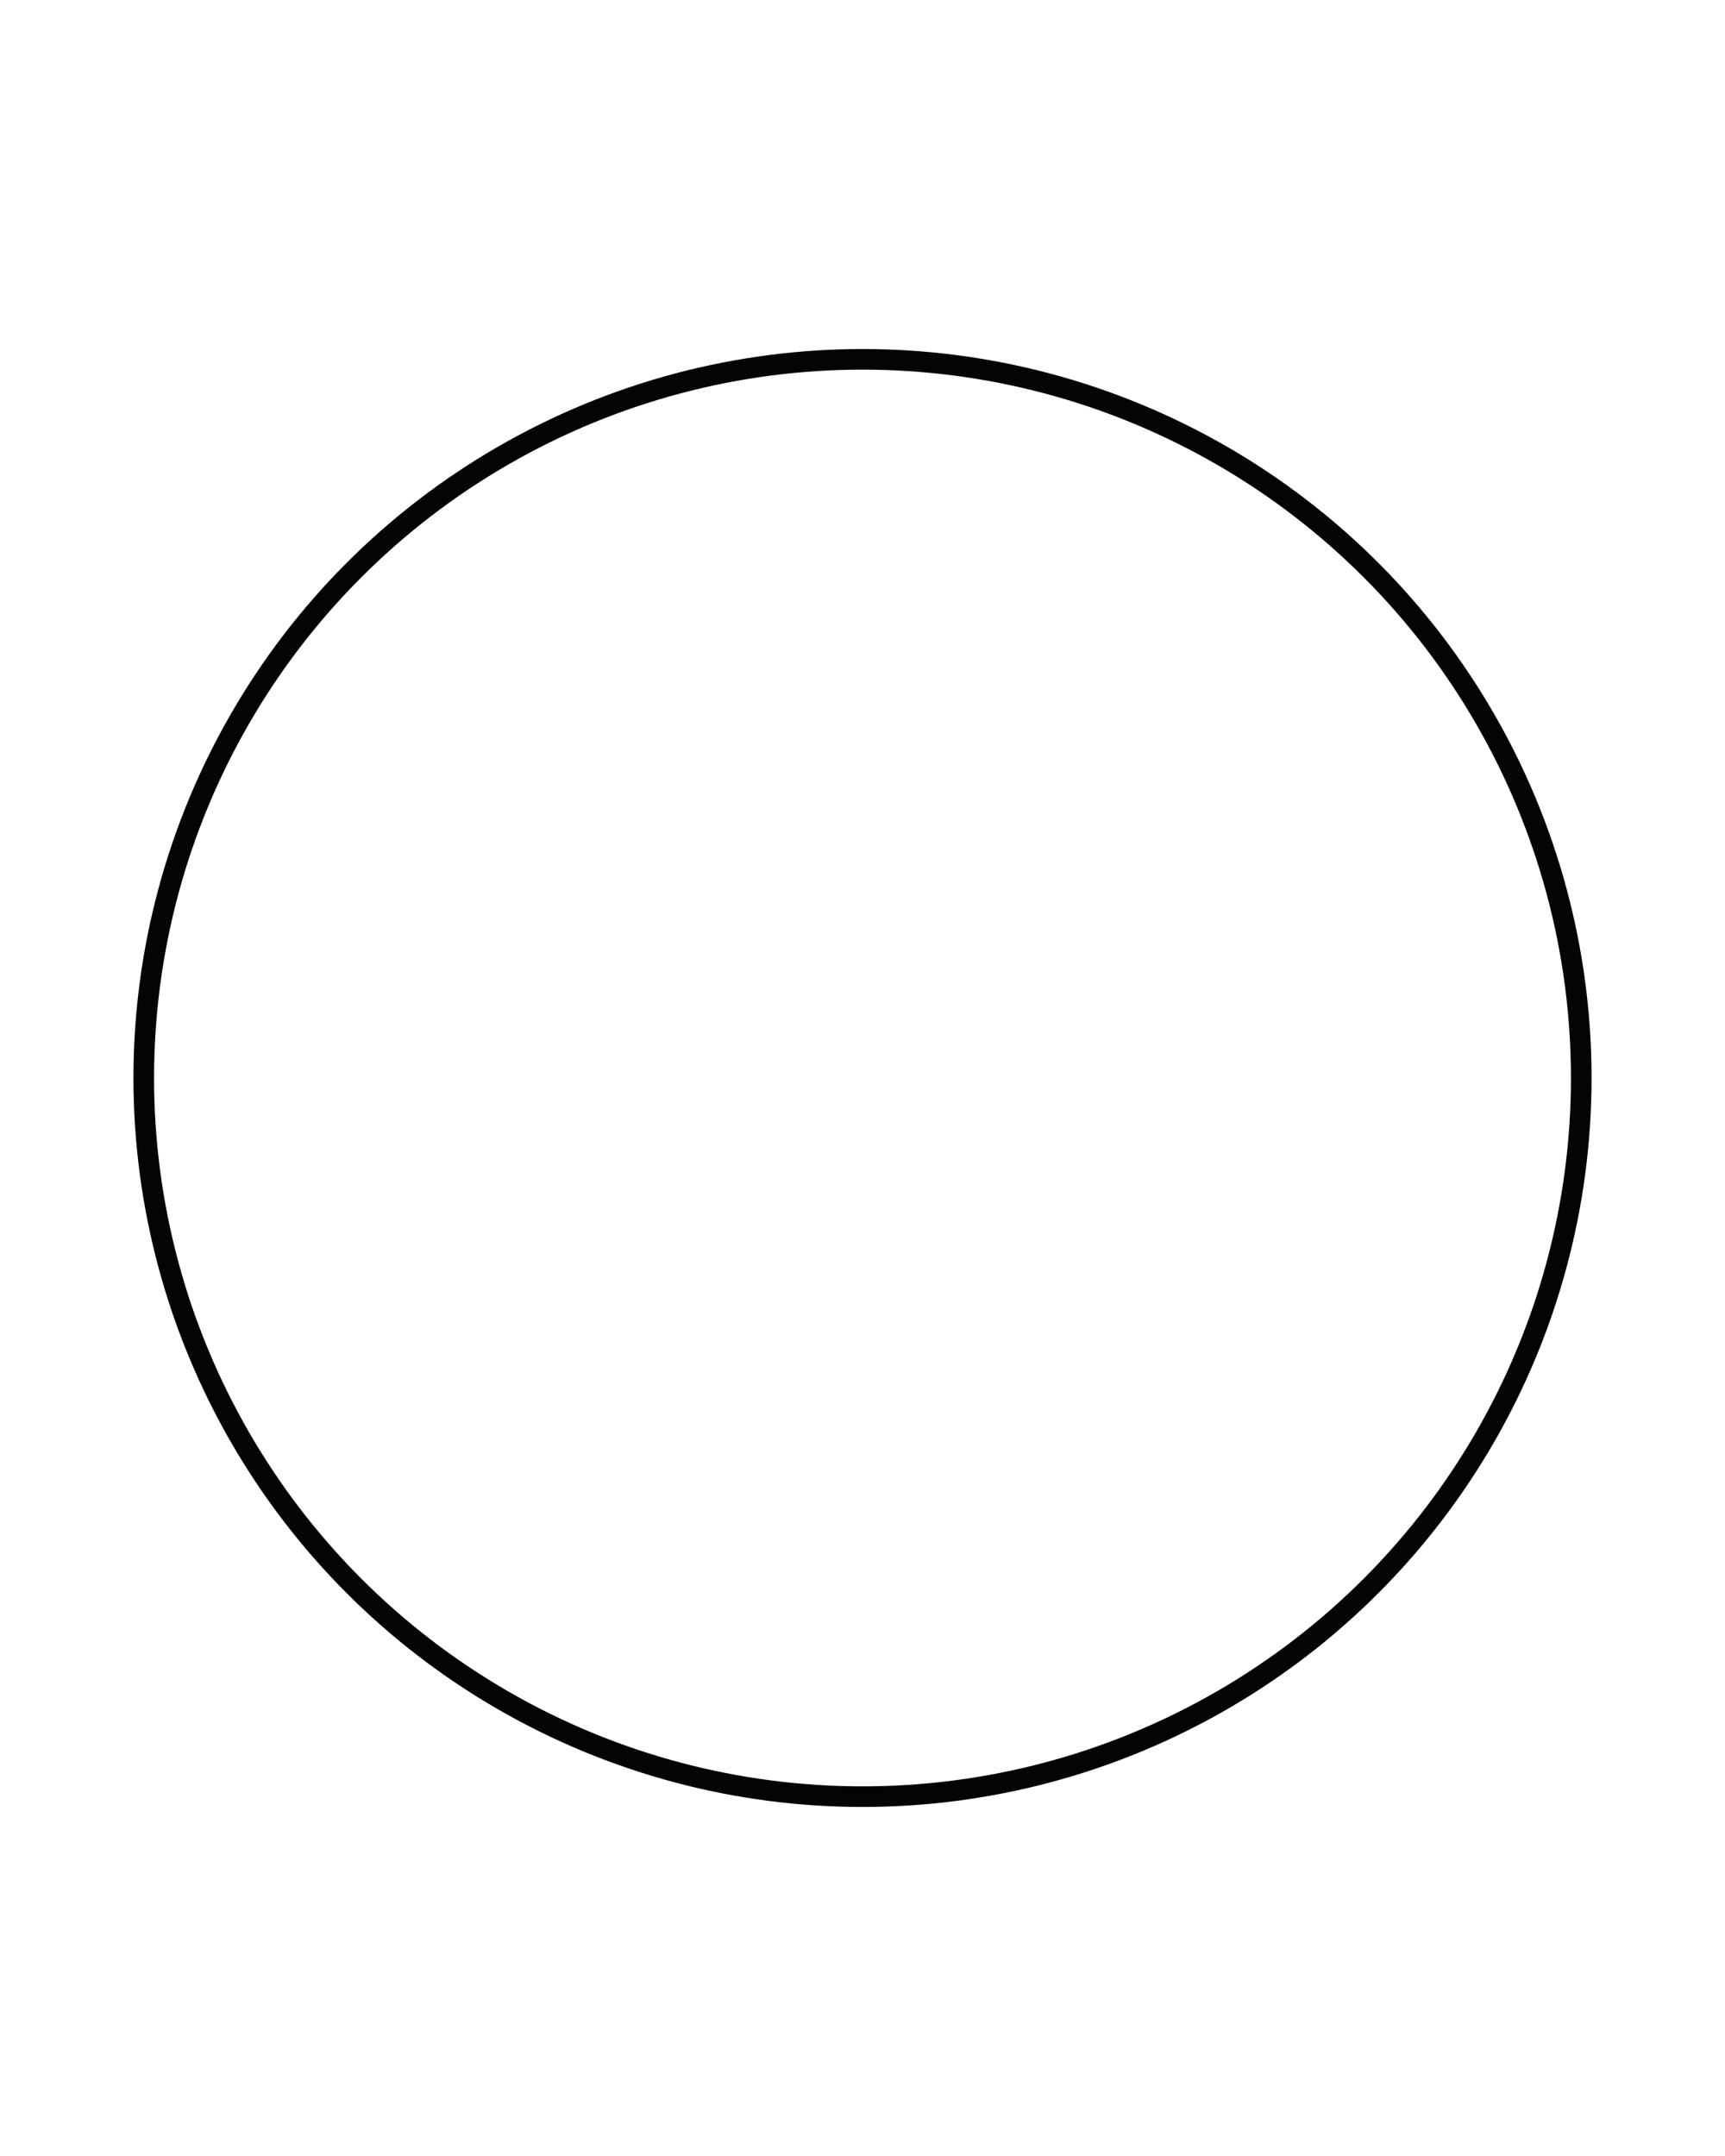 <?xml version="1.0" encoding="UTF-8" standalone="no"?>

<svg
   xmlns:dc="http://purl.org/dc/elements/1.1/"
   xmlns:cc="http://creativecommons.org/ns#"
   xmlns:rdf="http://www.w3.org/1999/02/22-rdf-syntax-ns#"
   xmlns:svg="http://www.w3.org/2000/svg"
   xmlns="http://www.w3.org/2000/svg"
   xmlns:sodipodi="http://sodipodi.sourceforge.net/DTD/sodipodi-0.dtd"
   xmlns:inkscape="http://www.inkscape.org/namespaces/inkscape"
   width="225.879mm"
   height="282.348mm"
   viewBox="0 0 225.879 282.348"
   version="1.1"
   id="svg8"
   inkscape:version="0.92.3 (2405546, 2018-03-11)"
   sodipodi:docname="arrow-right.svg">
  <defs
     id="defs2">
    <filter
       inkscape:label="Warm Inside"
       inkscape:menu="Morphology"
       inkscape:menu-tooltip="Blurred colorized contour, filled inside"
       height="1.5"
       width="1.5"
       y="-0.25"
       x="-0.25"
       style="color-interpolation-filters:sRGB"
       id="filter4541">
      <feGaussianBlur
         stdDeviation="5"
         in="SourceAlpha"
         result="result1"
         id="feGaussianBlur4529" />
      <feComposite
         operator="arithmetic"
         k2="3.2"
         k1="-1"
         k4="-2"
         result="result3"
         in2="result1"
         id="feComposite4531"
         k3="0" />
      <feColorMatrix
         values="1 0 0 0 0 0 1 0 0 0 0 0 1 0 0 0 0 0 10 0 "
         result="result2"
         id="feColorMatrix4533" />
      <feComposite
         result="fbSourceGraphic"
         in="SourceGraphic"
         operator="out"
         in2="result2"
         id="feComposite4535" />
      <feBlend
         mode="multiply"
         in="result1"
         in2="fbSourceGraphic"
         result="result91"
         id="feBlend4537" />
      <feBlend
         mode="screen"
         in="fbSourceGraphic"
         in2="result91"
         id="feBlend4539"
         result="fbSourceGraphic" />
      <feColorMatrix
         result="fbSourceGraphicAlpha"
         in="fbSourceGraphic"
         values="0 0 0 -1 0 0 0 0 -1 0 0 0 0 -1 0 0 0 0 1 0"
         id="feColorMatrix4671" />
      <feColorMatrix
         id="feColorMatrix4673"
         values="1 0 0 0 0 0 1 0 0 0 0 0 1 0 0 0 0 0 1 0 "
         result="fbSourceGraphic"
         in="fbSourceGraphic" />
      <feGaussianBlur
         id="feGaussianBlur4675"
         stdDeviation="3"
         result="result1" />
      <feOffset
         id="feOffset4677"
         dx="2"
         dy="2"
         result="result6" />
      <feComposite
         in2="result1"
         id="feComposite4679"
         operator="in"
         result="result2"
         in="result6" />
      <feColorMatrix
         id="feColorMatrix4681"
         values="110"
         result="result3"
         type="hueRotate" />
      <feBlend
         in2="result3"
         id="feBlend4683"
         mode="screen"
         in="result2"
         result="result4" />
      <feConvolveMatrix
         id="feConvolveMatrix4685"
         order="3 3"
         kernelMatrix="-2 0 2 0 4 0 2 0 2"
         divisor="2"
         bias="0"
         targetX="0"
         in="result4"
         result="result5" />
      <feComposite
         in2="result5"
         id="feComposite4687"
         operator="atop"
         in="result2" />
    </filter>
    <filter
       y="-0.25"
       height="1.5"
       inkscape:menu-tooltip="Darkens the edge with an inner blur and adds a flexible glow"
       inkscape:menu="Shadows and Glows"
       inkscape:label="Dark and Glow"
       style="color-interpolation-filters:sRGB"
       id="filter5778">
      <feGaussianBlur
         stdDeviation="5"
         result="result6"
         id="feGaussianBlur5768" />
      <feComposite
         result="result8"
         in="SourceGraphic"
         operator="atop"
         in2="result6"
         id="feComposite5770" />
      <feComposite
         result="result9"
         operator="over"
         in2="SourceAlpha"
         in="result8"
         id="feComposite5772" />
      <feColorMatrix
         values="1 0 0 0 0 0 1 0 0 0 0 0 1 0 0 0 0 0 1 0 "
         result="result10"
         id="feColorMatrix5774" />
      <feBlend
         in="result10"
         mode="normal"
         in2="result6"
         id="feBlend5776" />
    </filter>
  </defs>
  <sodipodi:namedview
     id="base"
     pagecolor="#ffffff"
     bordercolor="#666666"
     borderopacity="1.0"
     inkscape:pageopacity="0.0"
     inkscape:pageshadow="2"
     inkscape:zoom="0.35"
     inkscape:cx="-34.571438"
     inkscape:cy="454.99994"
     inkscape:document-units="mm"
     inkscape:current-layer="layer1"
     showgrid="false"
     inkscape:window-width="1920"
     inkscape:window-height="1027"
     inkscape:window-x="1592"
     inkscape:window-y="-8"
     inkscape:window-maximized="1" />
  <g
     inkscape:label="Layer 1"
     inkscape:groupmode="layer"
     id="layer1"
     transform="translate(7.862,13.129)">
    <g
       id="g5782"
       transform="matrix(-1,0,0,1,210.155,0)">
      <circle
         r="94.116"
         cy="128.045"
         cx="105.077"
         id="path12"
         style="opacity:0.99;fill:#ffffff;stroke:#000000;stroke-width:2.7;stroke-miterlimit:4;stroke-dasharray:none;stroke-opacity:1;filter:url(#filter5778)" />
      <path
         inkscape:transform-center-y="-3.7023542e-006"
         transform="matrix(1.396,0,0,1.259,-45.62,-33.217)"
         inkscape:transform-center-x="15.773464"
         d="m 135.641,88.896 0,78.297 -67.808,-39.149 z"
         inkscape:randomized="0"
         inkscape:rounded="0"
         inkscape:flatsided="true"
         sodipodi:arg2="0"
         sodipodi:arg1="-1.0471976"
         sodipodi:r2="22.602535"
         sodipodi:r1="45.205074"
         sodipodi:cy="128.04463"
         sodipodi:cx="113.03867"
         sodipodi:sides="3"
         id="path18"
         style="opacity:0.99;fill:#000000;stroke:none;stroke-width:1.643;stroke-miterlimit:4;stroke-dasharray:none;stroke-opacity:1;filter:url(#filter4541)"
         sodipodi:type="star" />
    </g>
  </g>
</svg>

